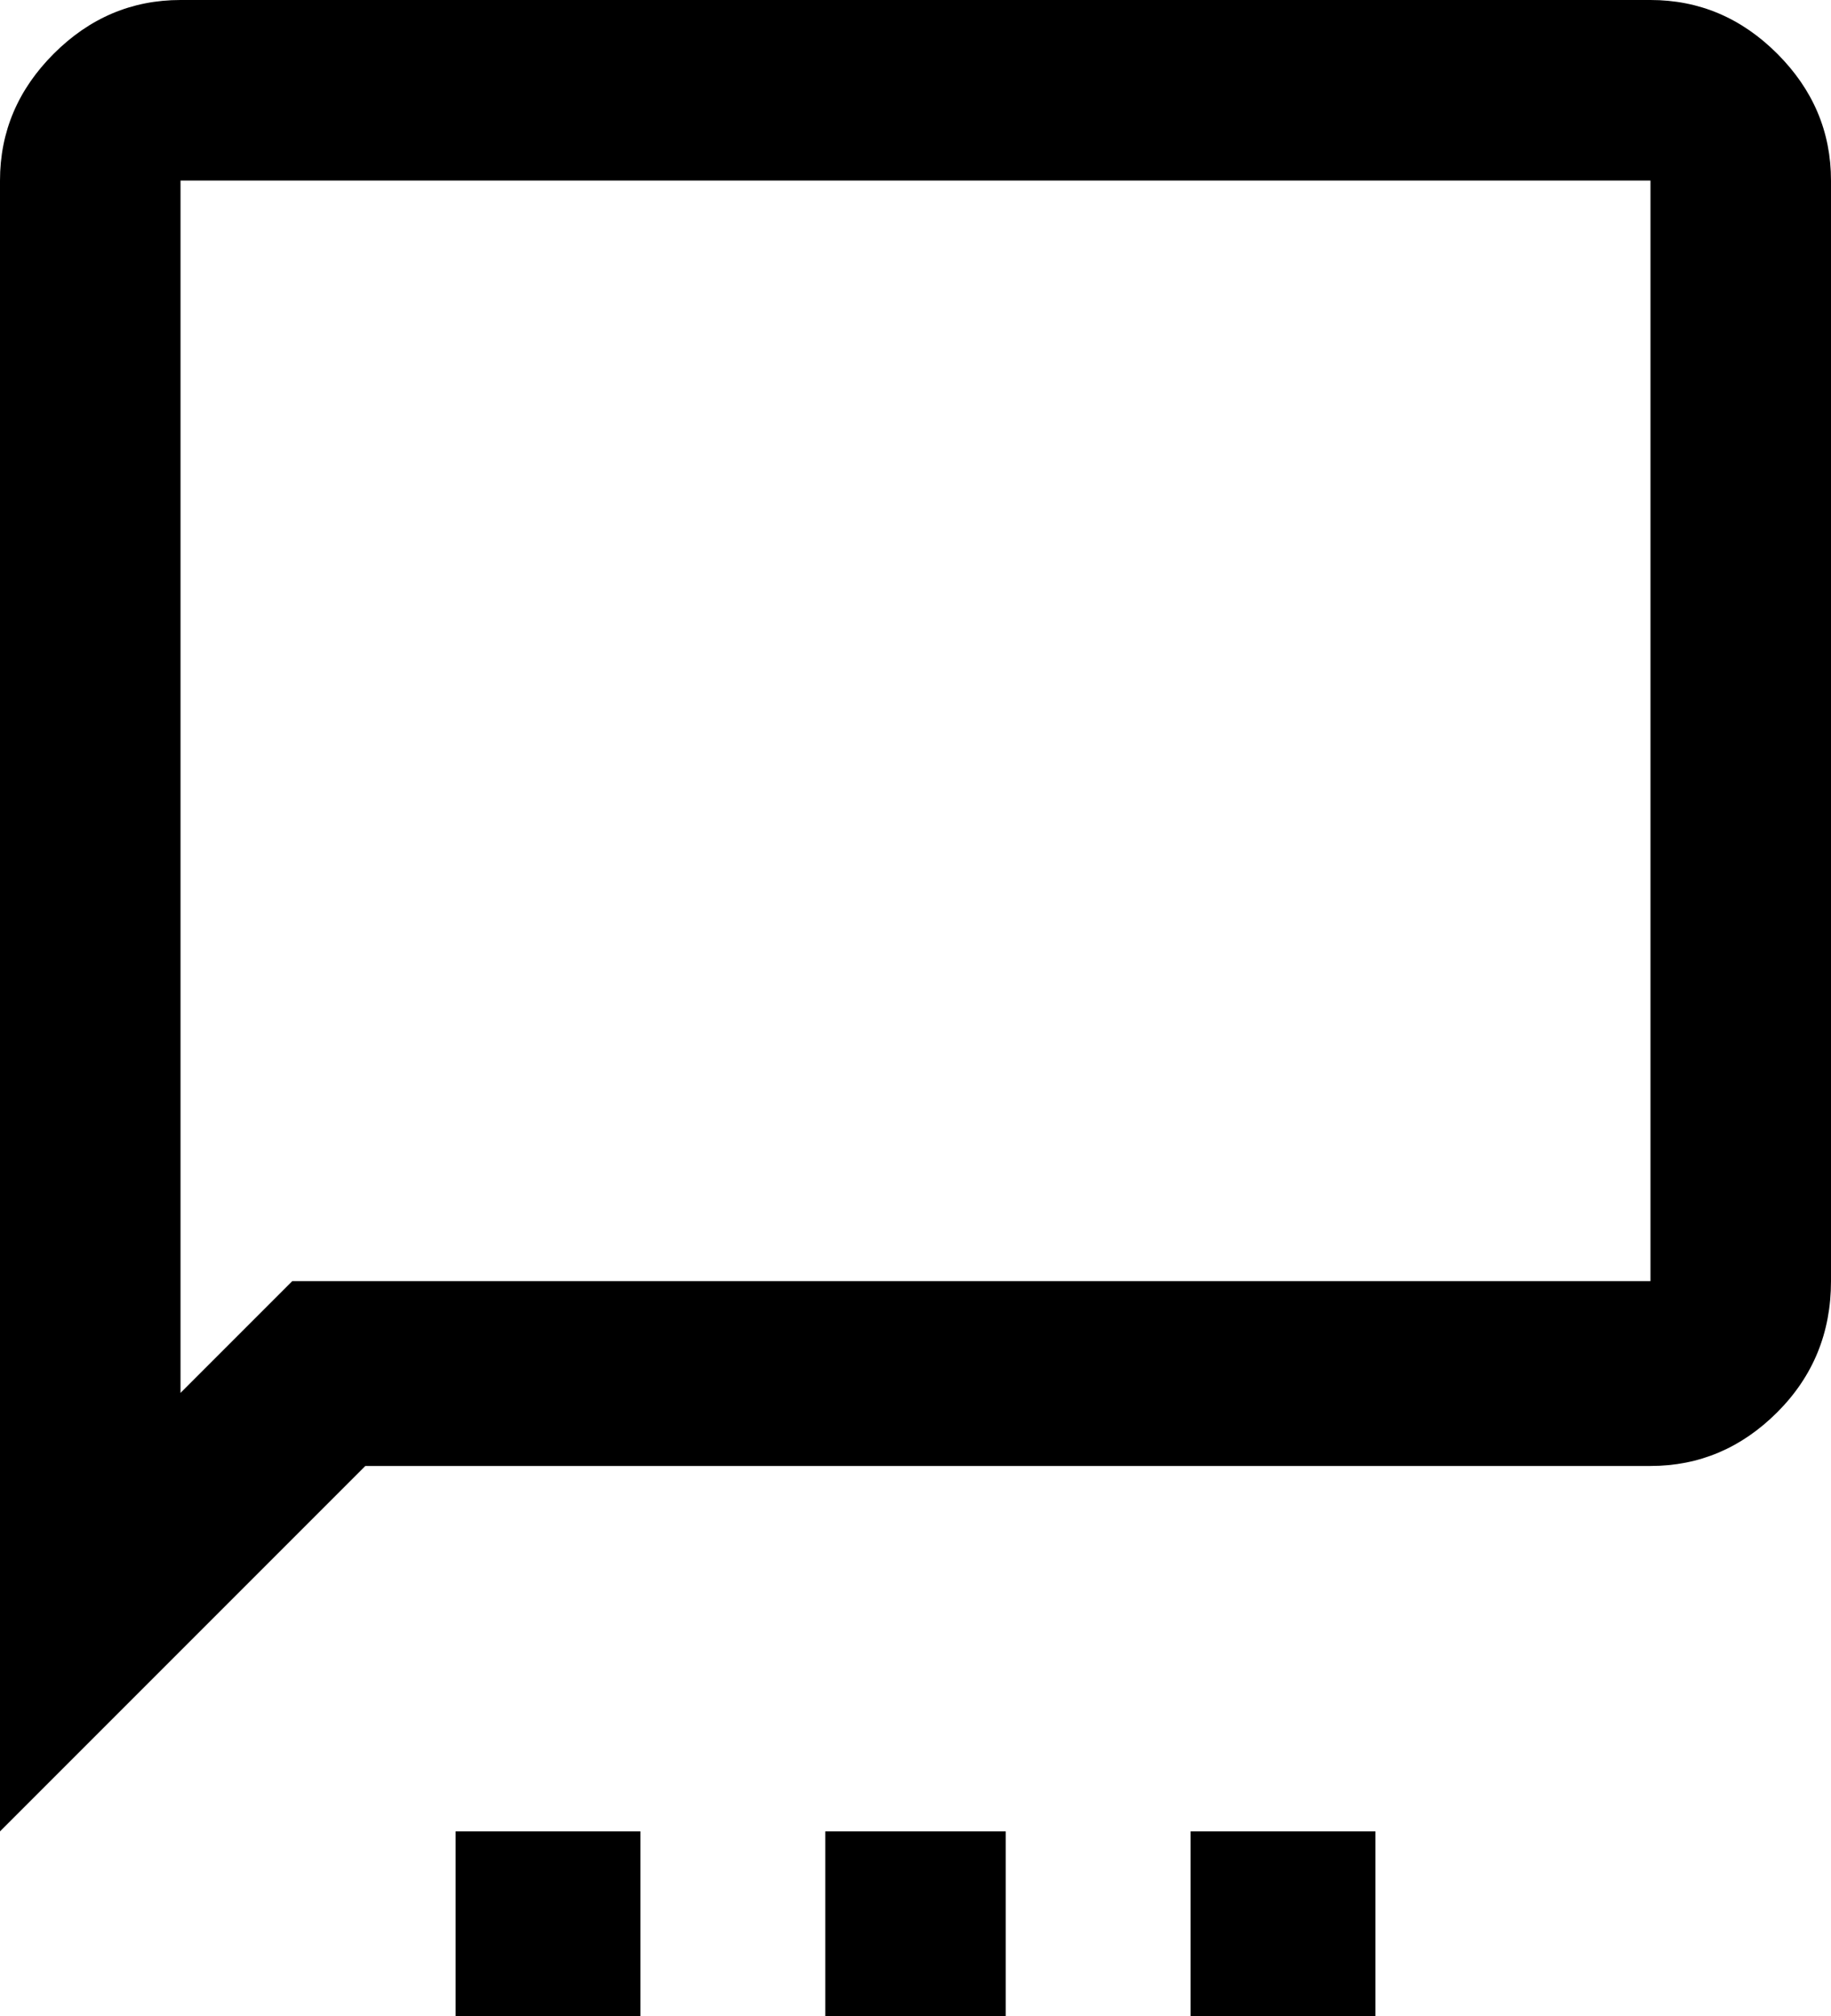 <svg xmlns="http://www.w3.org/2000/svg" viewBox="43 -64 426 469">
      <g transform="scale(1 -1) translate(0 -341)">
        <path d="M427 405H85Q68 405 55.5 392.5Q43 380 43 363V-21L128 64H427Q444 64 456.5 76.5Q469 89 469 107V363Q469 380 456.5 392.5Q444 405 427 405ZM427 107H111L85 81V363H427ZM235 -64H277V-21H235ZM149 -64H192V-21H149ZM320 -64H363V-21H320Z" />
      </g>
    </svg>